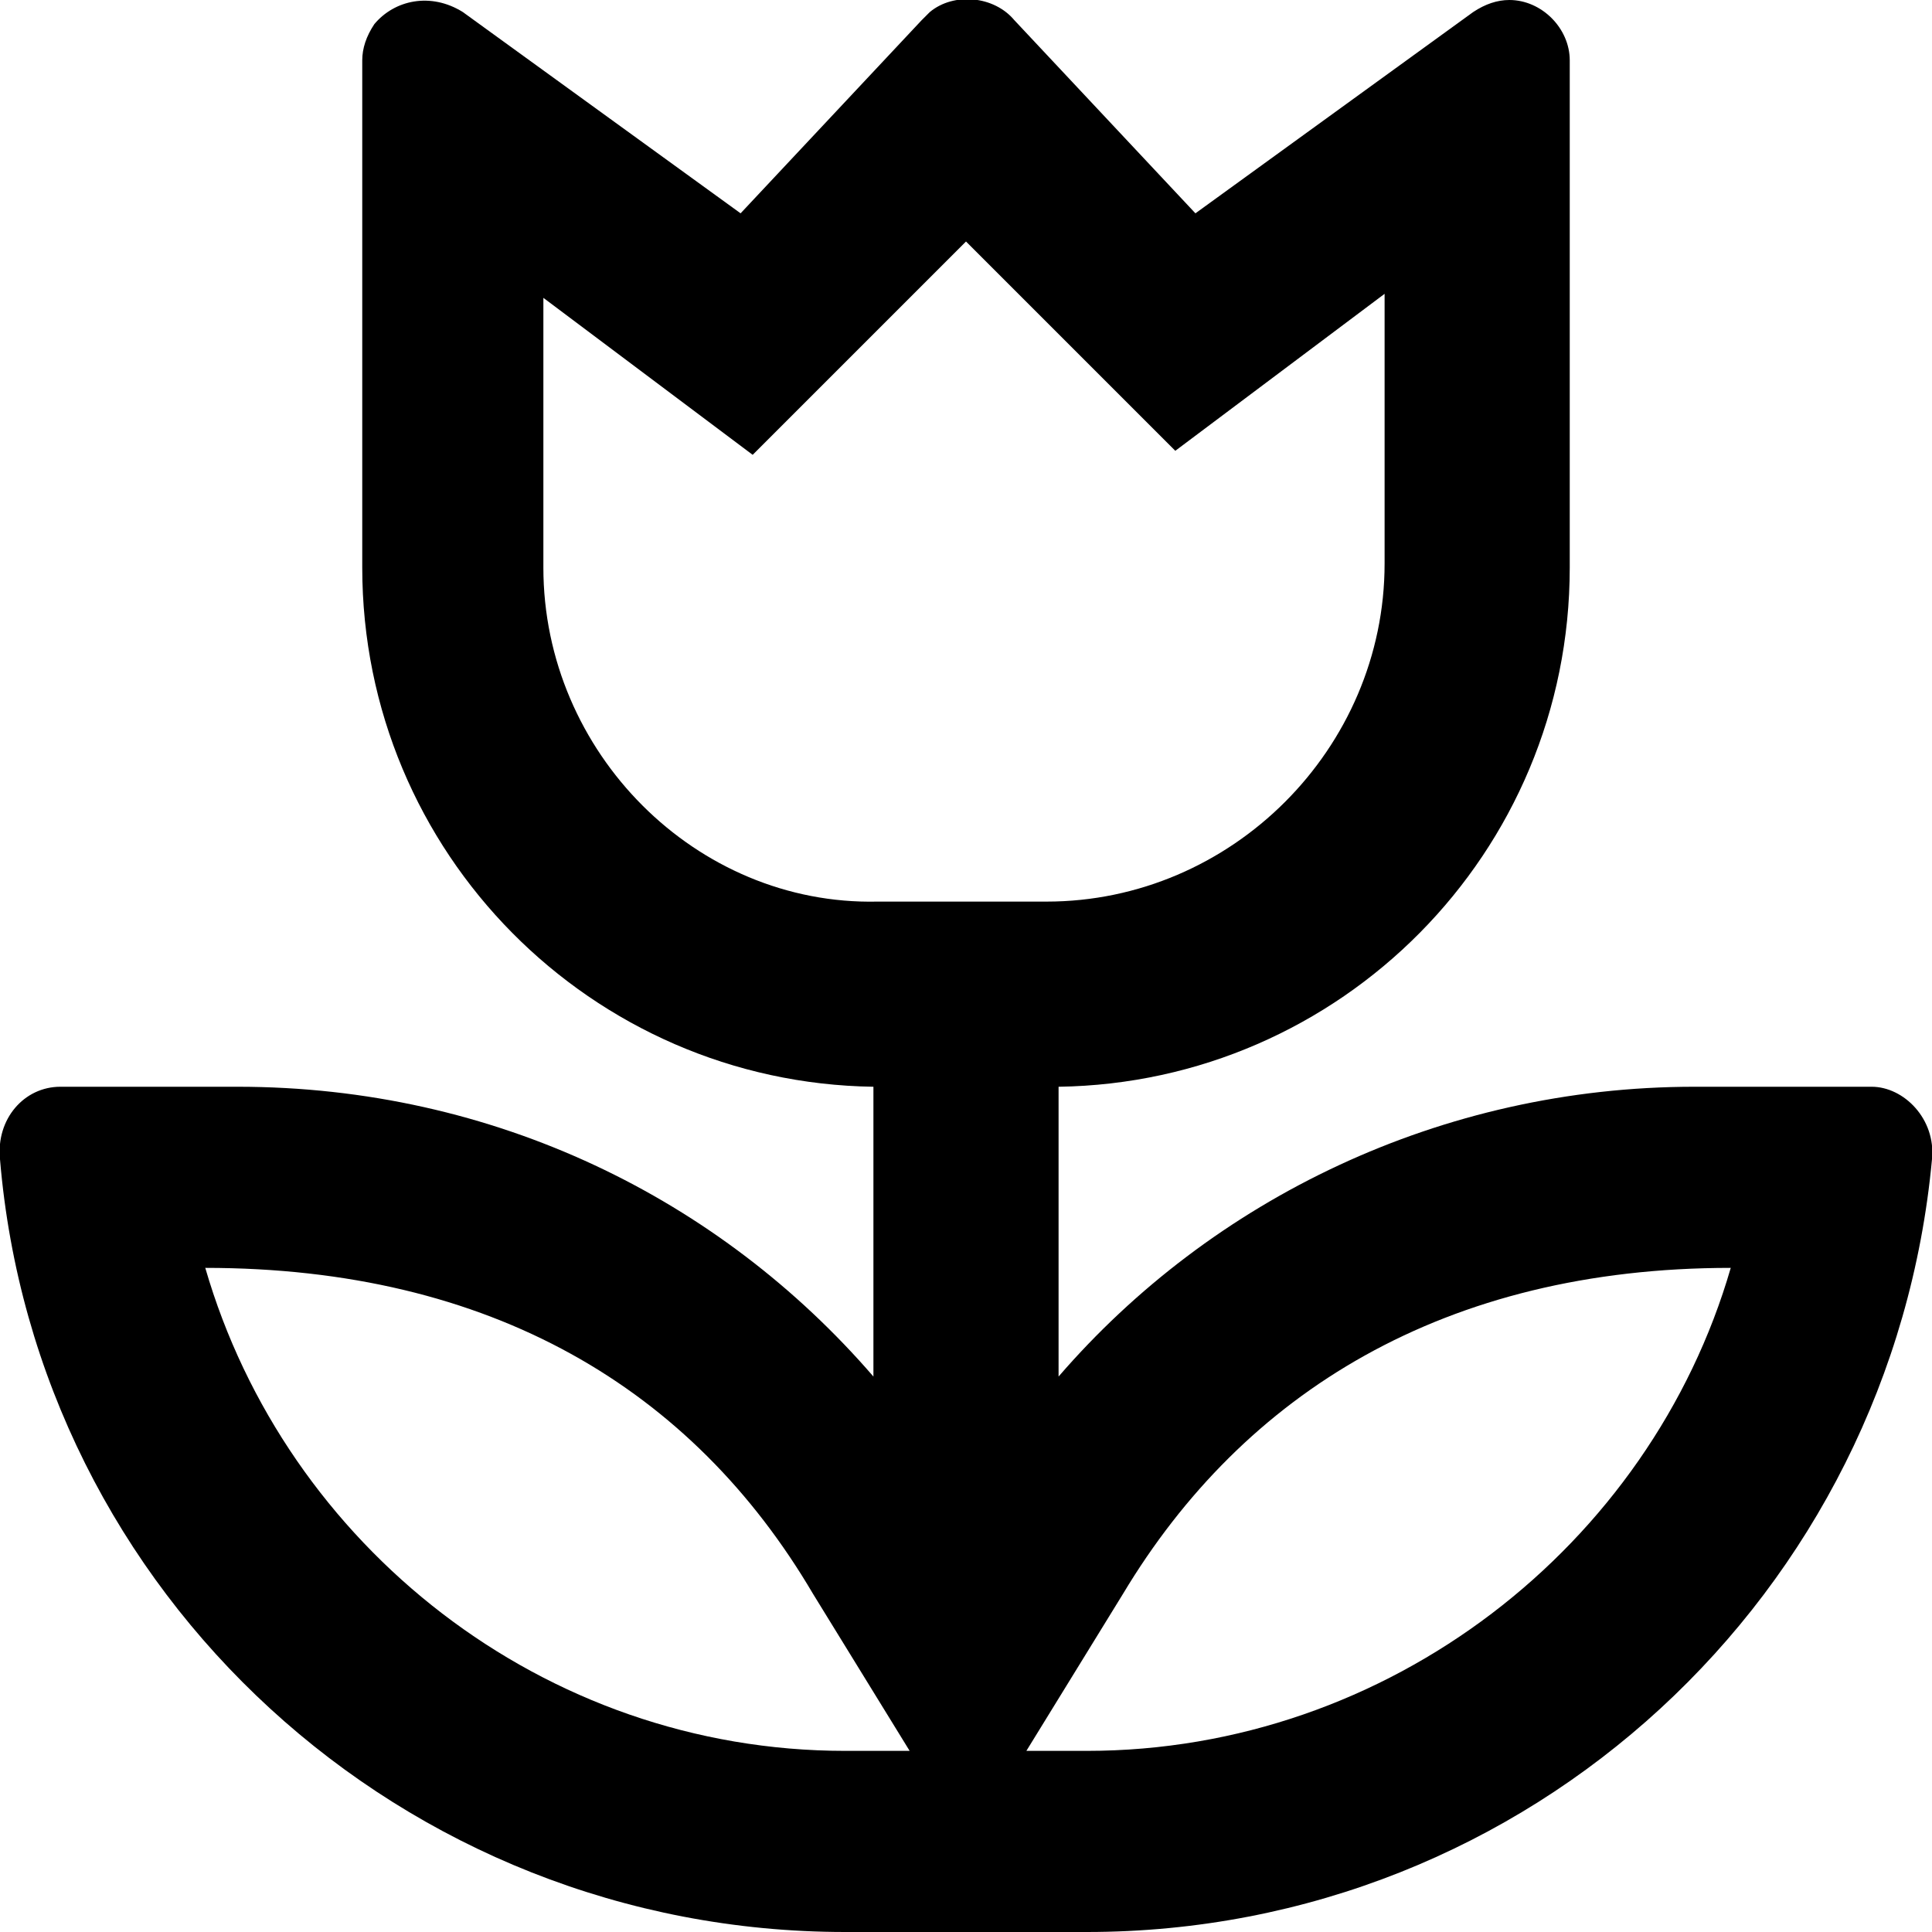 <svg enable-background="new 0 0 48 48" viewBox="0 0 48 48" xmlns="http://www.w3.org/2000/svg"><path d="m46.5 27h-4.4c-6.3 0-12 2.8-15.8 7.2v-7.2c7-.1 12.7-5.8 12.7-12.9v-12.6c0-.8-.7-1.5-1.5-1.5-.3 0-.6.1-.9.3l-6.9 5-4.5-4.8c-.5-.6-1.5-.7-2.1-.2-.1.1-.1.1-.2.2l-4.5 4.8-6.9-5c-.8-.5-1.7-.3-2.2.3-.2.3-.3.6-.3.9v12.6c0 7.1 5.7 12.8 12.7 12.9v7.2c-3.8-4.4-9.4-7.2-15.8-7.2h-4.4c-.9 0-1.6.8-1.5 1.8.9 10.8 10 19.2 21 19.2h6c11 0 20-8.4 21-19.2.1-1-.7-1.8-1.5-1.8zm-33-12.9v-6.7l5.2 3.9 5.3-5.3 5.2 5.2 5.2-3.9v6.7c0 4.6-3.8 8.4-8.4 8.4h-4.2c-4.5.1-8.3-3.7-8.3-8.3zm7.5 29.4c-7.5 0-13.9-5.1-15.9-12 7.1 0 12.1 3 15.1 8.1l2.4 3.9zm6 0h-1.5l2.4-3.9c3-5 8-8.1 15.1-8.1-2 6.9-8.5 12-16 12z"/></svg>